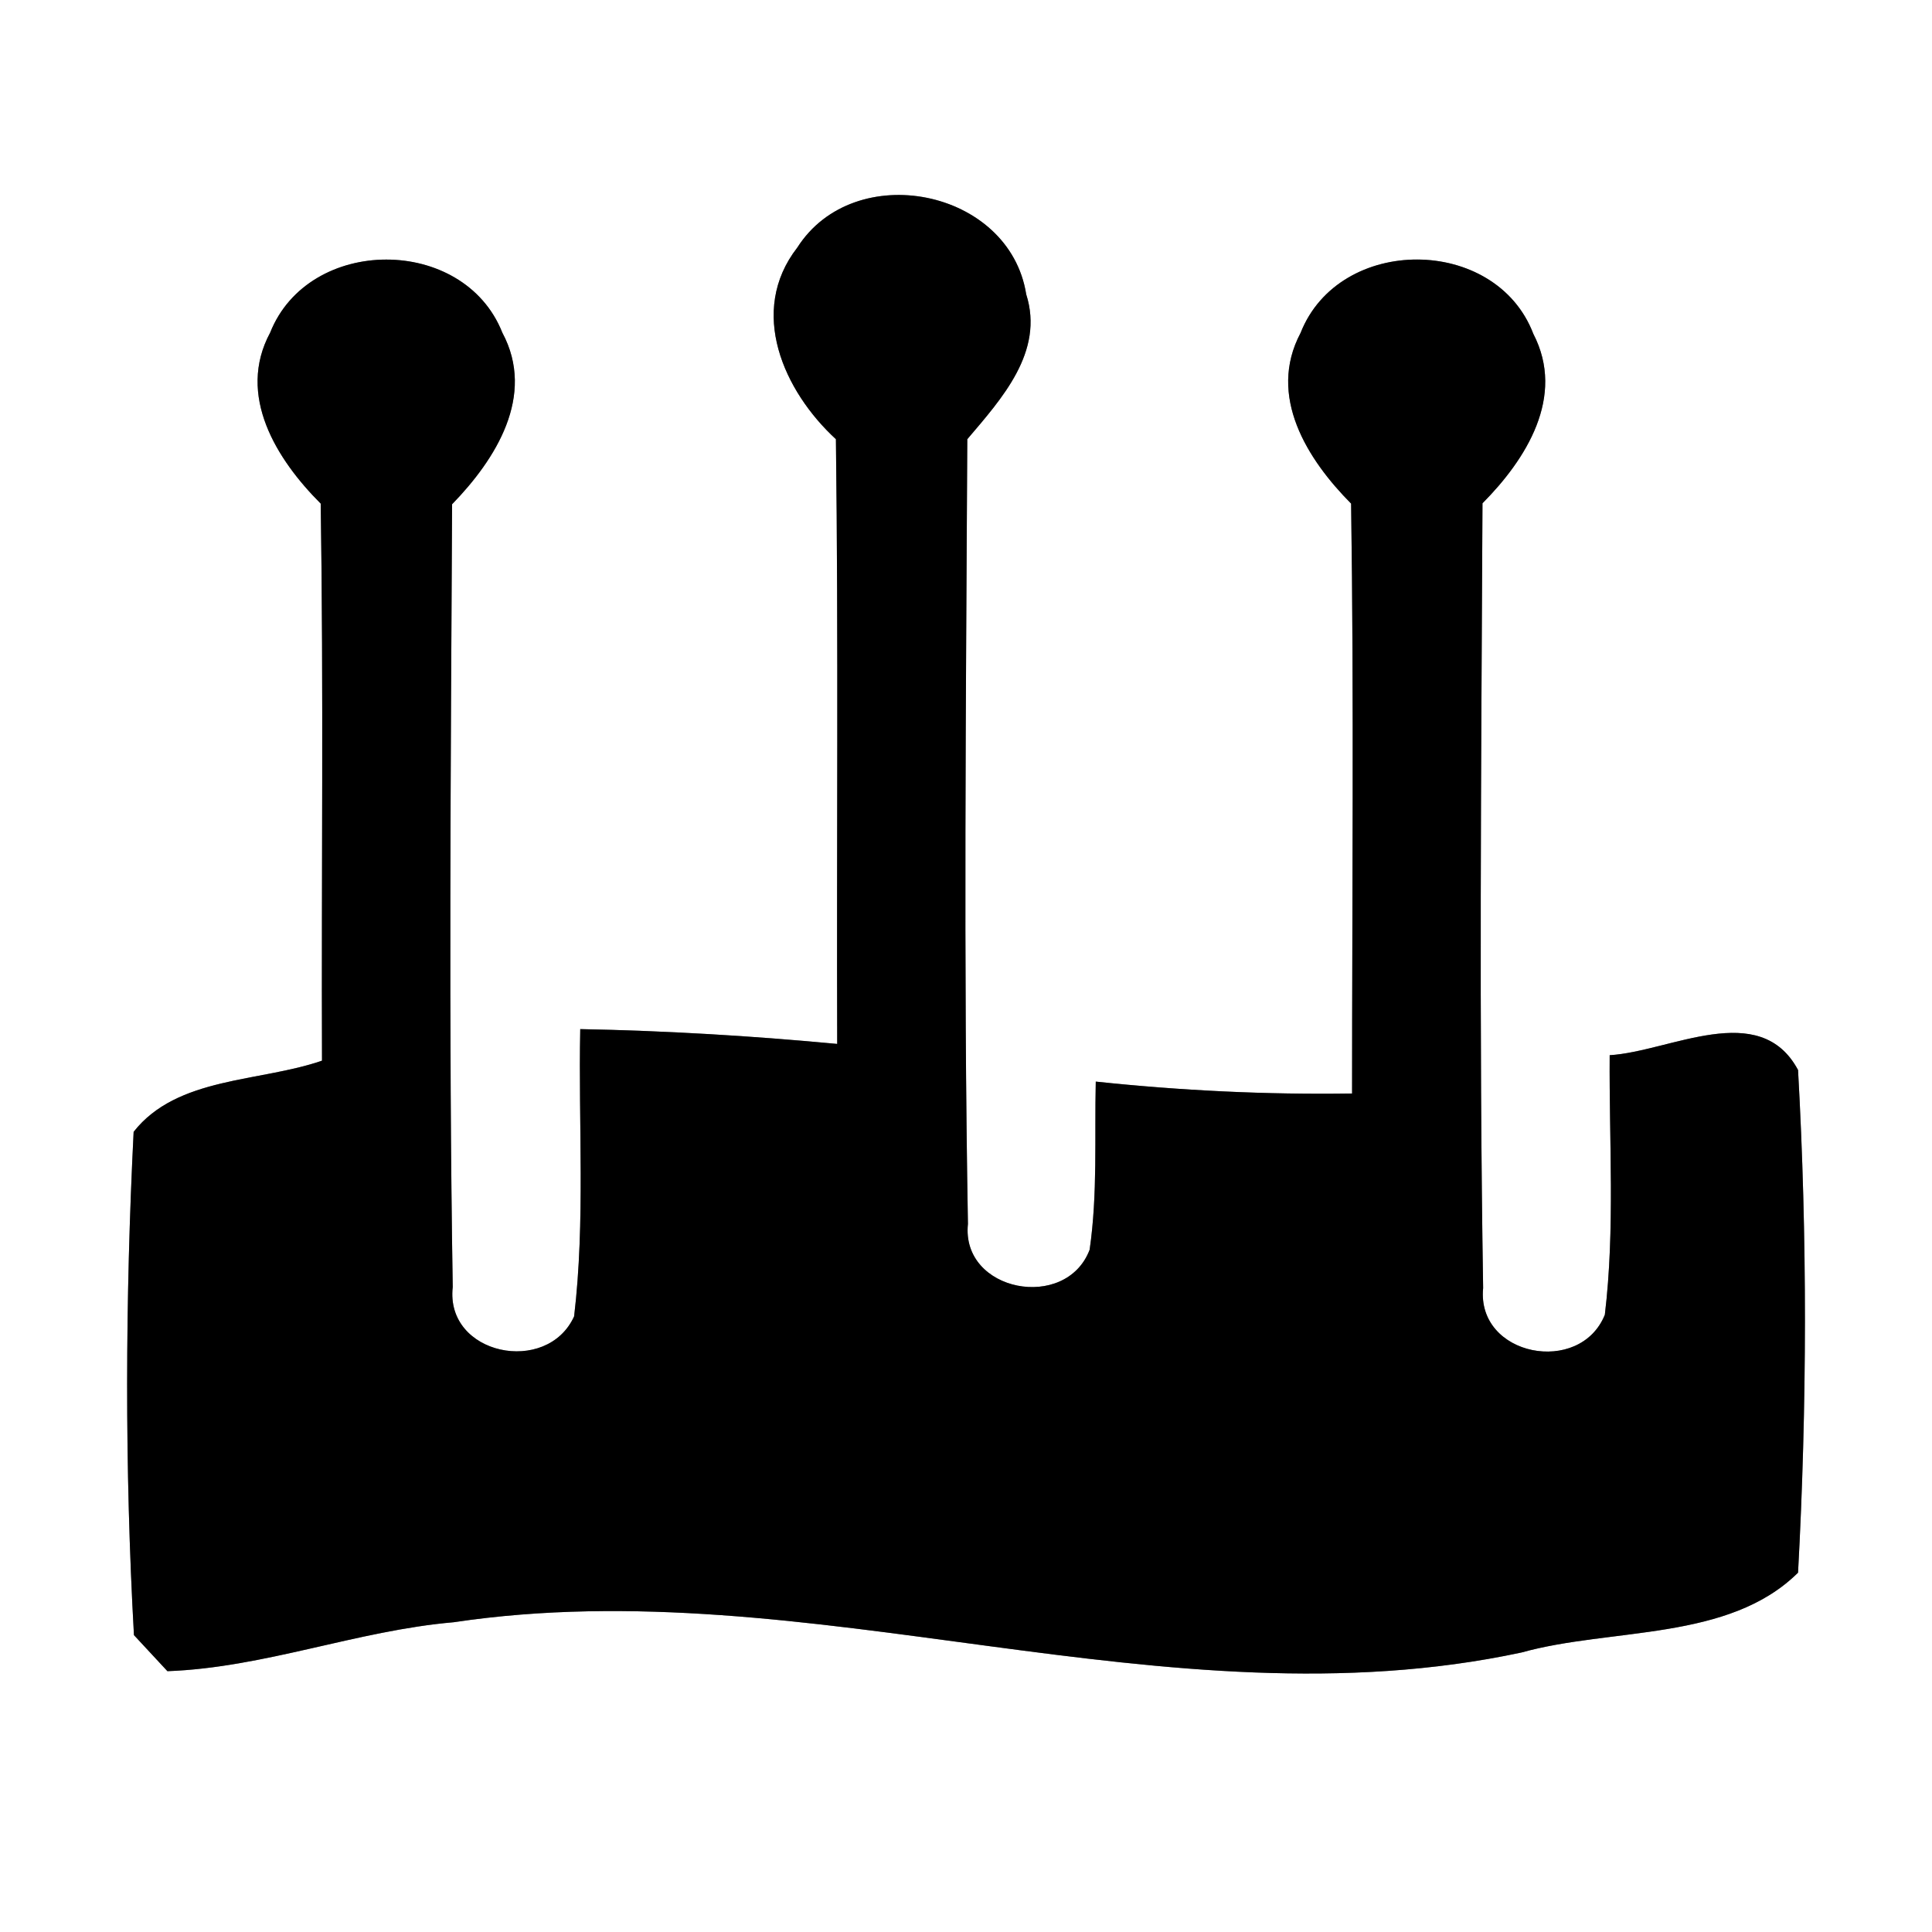 <?xml version="1.0" encoding="UTF-8" ?>
<!DOCTYPE svg PUBLIC "-//W3C//DTD SVG 1.1//EN" "http://www.w3.org/Graphics/SVG/1.1/DTD/svg11.dtd">
<svg width="60pt" height="60pt" viewBox="0 0 60 60" version="1.1" xmlns="http://www.w3.org/2000/svg">
<rect x="0" y="0" width="60" height="60" fill="#808080" stroke="none"/>
<g id="#ffffffff">
<path fill="#ffffff" opacity="1.00" d=" M 0.00 0.00 L 60.00 0.00 L 60.00 60.00 L 0.00 60.00 L 0.00 0.00 M 24.76 7.69 C 23.22 9.67 24.34 12.15 25.96 13.64 C 26.04 19.90 25.98 26.16 26.00 32.42 C 23.35 32.17 20.68 32.01 18.02 31.96 C 17.96 34.93 18.18 37.92 17.83 40.88 C 16.99 42.73 13.82 42.08 14.06 39.97 C 13.93 31.87 14.00 23.76 14.04 15.66 C 15.39 14.27 16.65 12.29 15.60 10.33 C 14.40 7.30 9.59 7.31 8.39 10.33 C 7.34 12.28 8.59 14.27 9.96 15.64 C 10.05 21.41 9.98 27.18 10.00 32.94 C 8.07 33.61 5.50 33.43 4.15 35.15 C 3.89 40.34 3.87 45.59 4.16 50.78 C 4.42 51.06 4.94 51.62 5.20 51.90 C 8.21 51.79 11.08 50.64 14.09 50.38 C 25.19 48.72 36.17 53.69 47.25 51.32 C 50.05 50.54 53.68 50.98 55.84 48.84 C 56.12 43.66 56.13 38.41 55.84 33.23 C 54.65 31.01 51.86 32.66 49.99 32.77 C 49.97 35.46 50.16 38.16 49.84 40.83 C 49.07 42.74 45.85 42.12 46.06 40.00 C 45.93 31.88 46.00 23.76 46.04 15.63 C 47.39 14.27 48.63 12.32 47.62 10.37 C 46.45 7.30 41.59 7.29 40.39 10.34 C 39.35 12.30 40.60 14.27 41.96 15.64 C 42.05 21.75 41.99 27.85 41.99 33.96 C 39.33 34.00 36.67 33.87 34.03 33.59 C 33.99 35.33 34.09 37.08 33.84 38.81 C 33.11 40.74 29.84 40.12 30.06 38.01 C 29.92 29.89 30.00 21.76 30.04 13.64 C 31.10 12.39 32.44 10.93 31.87 9.14 C 31.35 5.86 26.53 4.91 24.76 7.69 Z" />
</g>
<g id="#000000ff">
<path fill="#000000" opacity="1.00" d=" M 24.76 7.69 C 26.53 4.91 31.35 5.86 31.87 9.14 C 32.44 10.93 31.10 12.39 30.04 13.64 C 30.00 21.76 29.92 29.89 30.06 38.01 C 29.84 40.12 33.11 40.74 33.84 38.81 C 34.09 37.08 33.99 35.33 34.03 33.59 C 36.67 33.87 39.33 34.00 41.99 33.96 C 41.99 27.85 42.05 21.75 41.96 15.64 C 40.60 14.27 39.35 12.30 40.39 10.34 C 41.59 7.29 46.45 7.30 47.62 10.37 C 48.63 12.32 47.39 14.27 46.04 15.63 C 46.00 23.76 45.93 31.88 46.06 40.00 C 45.85 42.12 49.07 42.74 49.84 40.83 C 50.16 38.16 49.97 35.46 49.99 32.77 C 51.86 32.66 54.65 31.01 55.84 33.23 C 56.13 38.41 56.12 43.66 55.84 48.84 C 53.68 50.98 50.05 50.54 47.25 51.32 C 36.17 53.69 25.19 48.72 14.09 50.38 C 11.08 50.64 8.21 51.79 5.20 51.90 C 4.94 51.62 4.42 51.06 4.16 50.78 C 3.87 45.59 3.89 40.34 4.15 35.15 C 5.50 33.43 8.07 33.61 10.00 32.94 C 9.98 27.18 10.05 21.41 9.96 15.64 C 8.59 14.27 7.34 12.28 8.39 10.33 C 9.59 7.31 14.40 7.30 15.60 10.33 C 16.65 12.29 15.39 14.27 14.04 15.66 C 14.00 23.76 13.93 31.87 14.06 39.97 C 13.82 42.08 16.99 42.73 17.83 40.88 C 18.18 37.92 17.96 34.93 18.02 31.96 C 20.68 32.01 23.35 32.17 26.00 32.42 C 25.98 26.16 26.04 19.90 25.96 13.64 C 24.34 12.15 23.22 9.67 24.76 7.69 Z" />
</g>
</svg>
